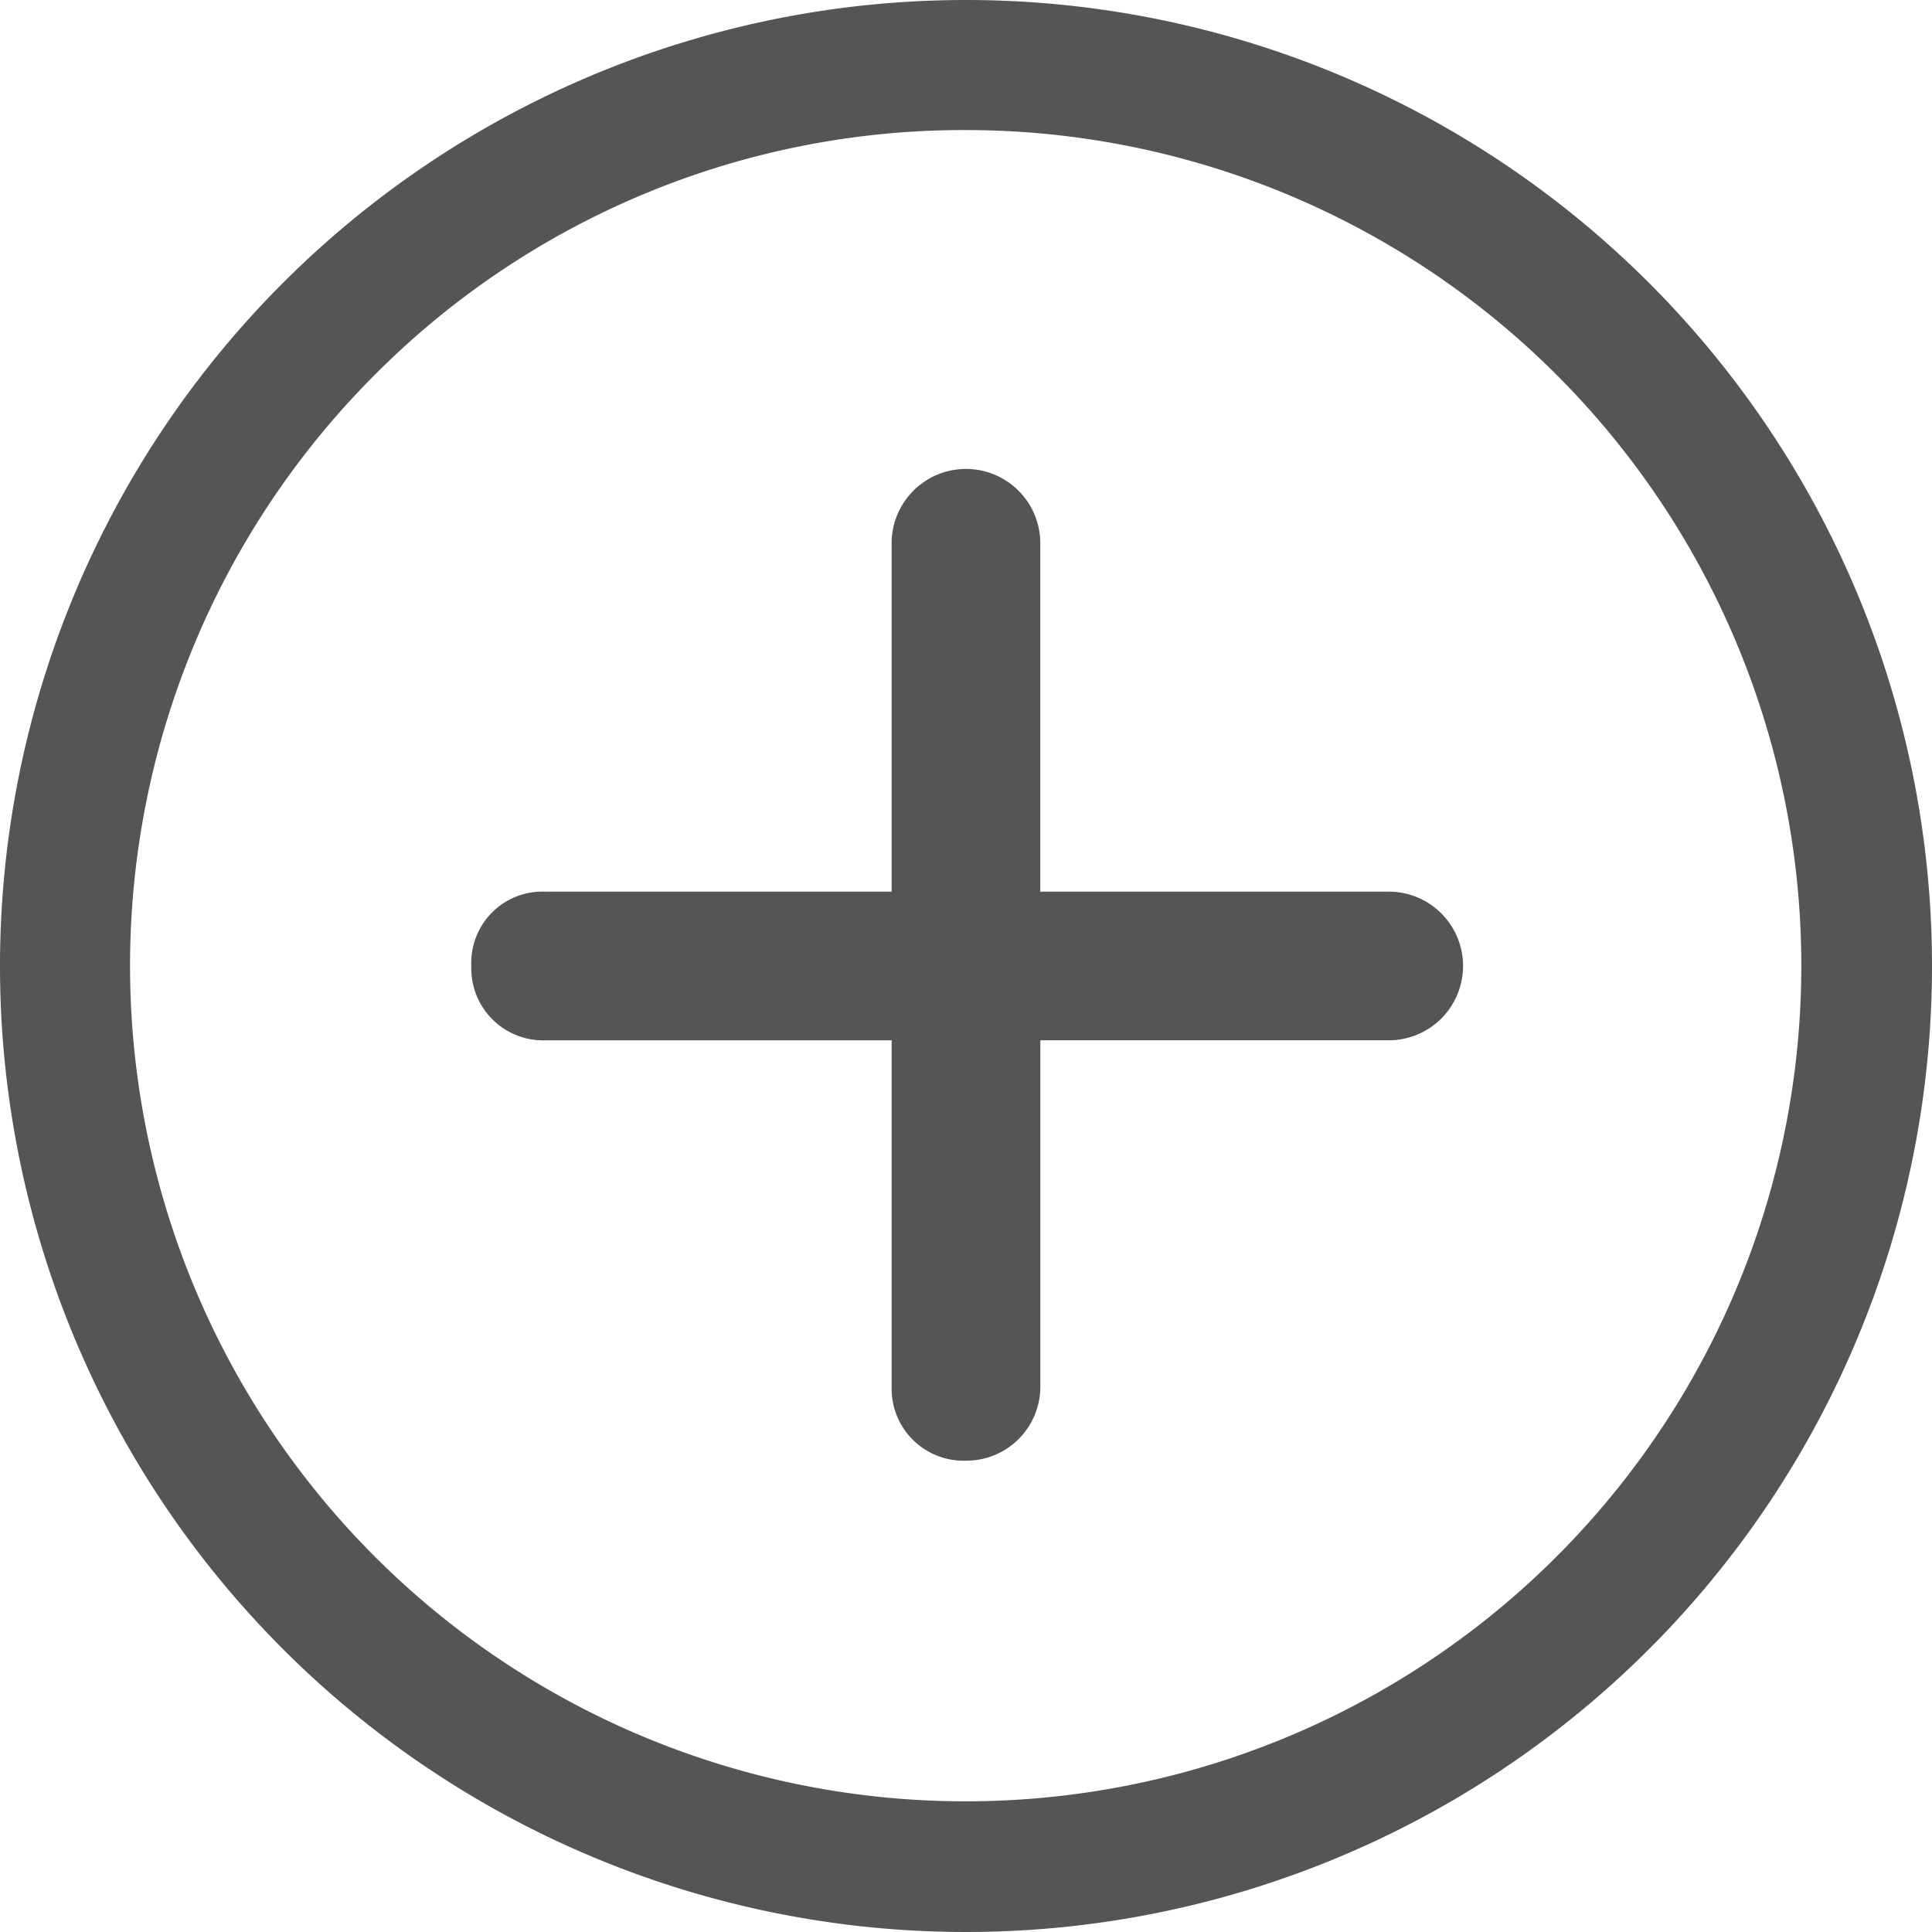 <svg id="Icon_ionic-ios-add-circle-outline" data-name="Icon ionic-ios-add-circle-outline" xmlns="http://www.w3.org/2000/svg" width="25" height="25" viewBox="0 0 25 25">
  <path id="Path_81760" data-name="Path 81760" d="M22.351,15.95H17.873V11.473a.962.962,0,1,0-1.923,0V15.95H11.473a.921.921,0,0,0-.962.962.931.931,0,0,0,.962.962H15.95v4.477a.931.931,0,0,0,.962.962.957.957,0,0,0,.962-.962V17.873h4.477a.962.962,0,1,0,0-1.923Z" transform="translate(-4.412 -4.412)" fill="#555"/>
  <path id="Path_81761" data-name="Path 81761" d="M15.875,5.058a10.813,10.813,0,1,1-7.65,3.167,10.746,10.746,0,0,1,7.65-3.167m0-1.683a12.5,12.5,0,1,0,12.5,12.5,12.5,12.5,0,0,0-12.5-12.5Z" transform="translate(-3.375 -3.375)" fill="#555"/>
</svg>
